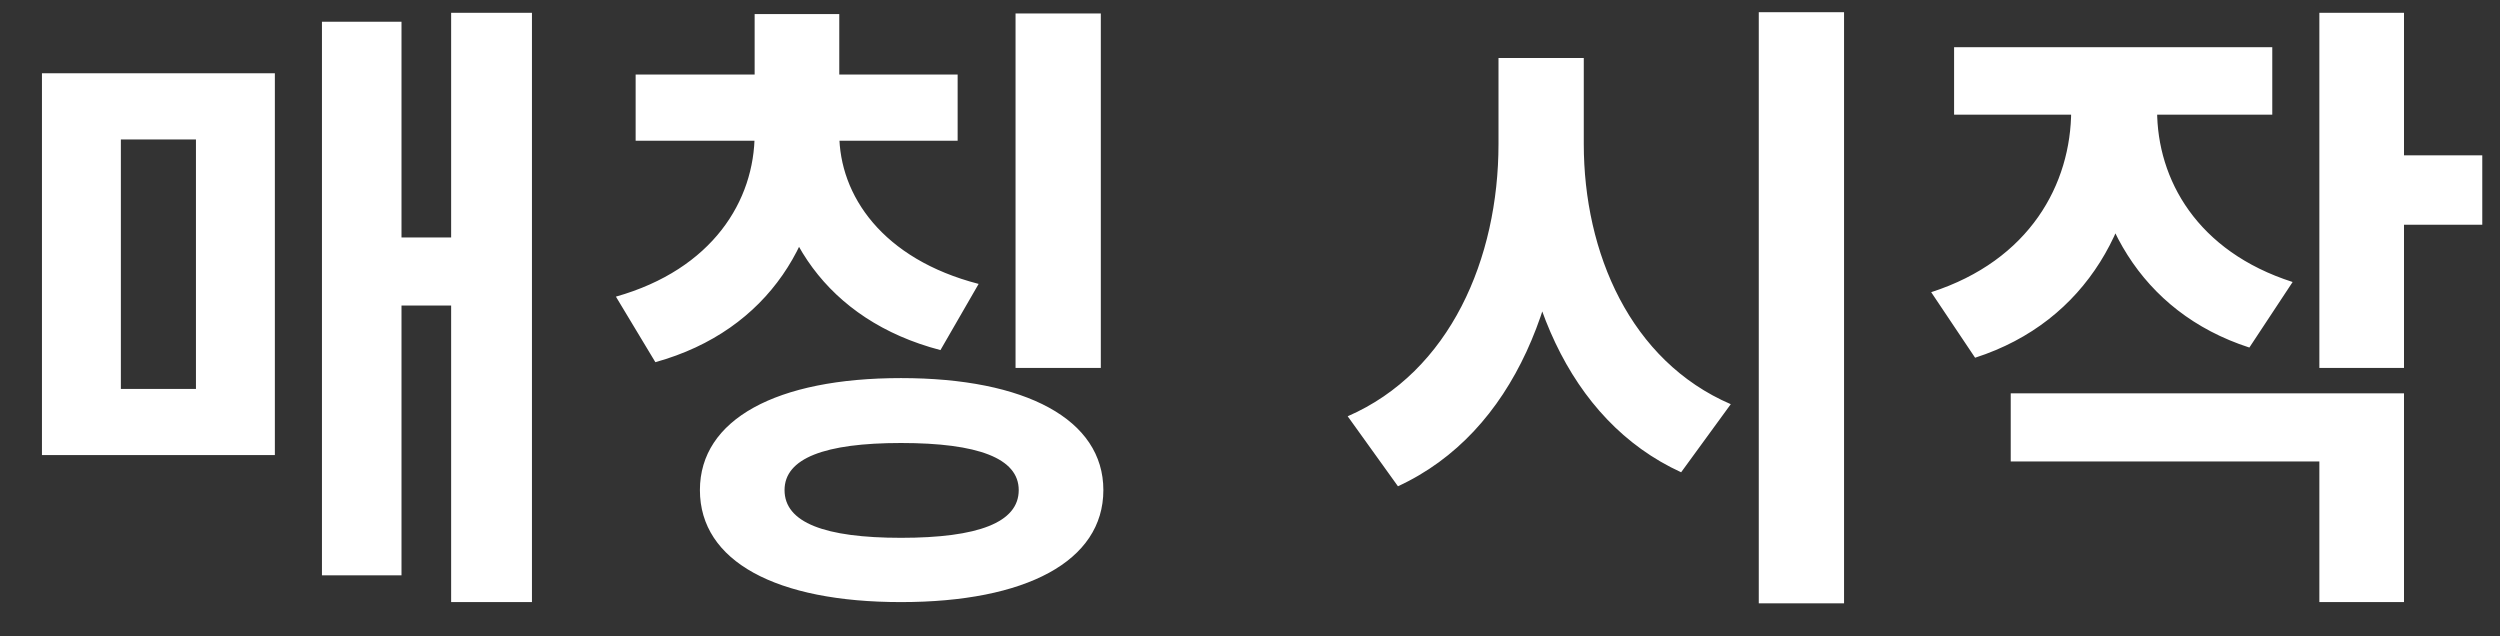 <svg width="110" height="28" viewBox="0 0 55 14" fill="none" xmlns="http://www.w3.org/2000/svg">
<rect x="0" y="0" width="55" height="14" fill="#333333" stroke="none"/>
<path d="M9.925 0.282V13.246H11.703V0.282H9.925ZM8.371 5.224V6.722H10.513V5.224H8.371ZM7.083 0.478V12.658H8.833V0.478H7.083ZM0.923 1.612V10.012H6.047V1.612H0.923ZM4.311 3.068V8.556H2.659V3.068H4.311ZM16.602 2.466V2.942C16.602 4.412 15.678 5.924 13.55 6.526L14.418 7.968C16.938 7.268 18.128 5.224 18.128 2.942V2.466H16.602ZM16.952 2.466V2.942C16.952 5.112 18.17 7.044 20.69 7.702L21.53 6.246C19.416 5.7 18.464 4.3 18.464 2.942V2.466H16.952ZM13.984 1.64V3.096H21.068V1.64H13.984ZM16.602 0.31V2.284H18.464V0.31H16.602ZM22.342 0.296V8.094H24.218V0.296H22.342ZM19.822 8.318C17.078 8.318 15.398 9.228 15.398 10.782C15.398 12.35 17.078 13.246 19.822 13.246C22.566 13.246 24.274 12.35 24.274 10.782C24.274 9.228 22.566 8.318 19.822 8.318ZM19.822 9.746C21.516 9.746 22.412 10.082 22.412 10.782C22.412 11.496 21.516 11.832 19.822 11.832C18.142 11.832 17.26 11.496 17.26 10.782C17.26 10.082 18.142 9.746 19.822 9.746ZM32.967 1.276V3.166C32.967 5.686 31.903 8.178 29.649 9.158L30.755 10.698C33.331 9.508 34.479 6.498 34.479 3.166V1.276H32.967ZM33.331 1.276V3.166C33.331 6.358 34.479 9.242 36.985 10.39L38.077 8.892C35.865 7.94 34.843 5.56 34.843 3.166V1.276H33.331ZM38.693 0.268V13.274H40.569V0.268H38.693ZM45.566 1.612V2.424C45.566 4.048 44.656 5.728 42.486 6.428L43.452 7.87C45.93 7.072 47.092 4.874 47.092 2.424V1.612H45.566ZM45.944 1.612V2.424C45.944 4.748 47.064 6.862 49.486 7.646L50.438 6.204C48.338 5.532 47.456 3.95 47.456 2.424V1.612H45.944ZM42.99 1.038V2.522H49.99V1.038H42.99ZM51.026 0.282V8.094H52.888V0.282H51.026ZM52.37 3.418V4.944H54.61V3.418H52.37ZM44.236 8.654V10.152H51.026V13.246H52.888V8.654H44.236Z" fill="white"/>
</svg>
